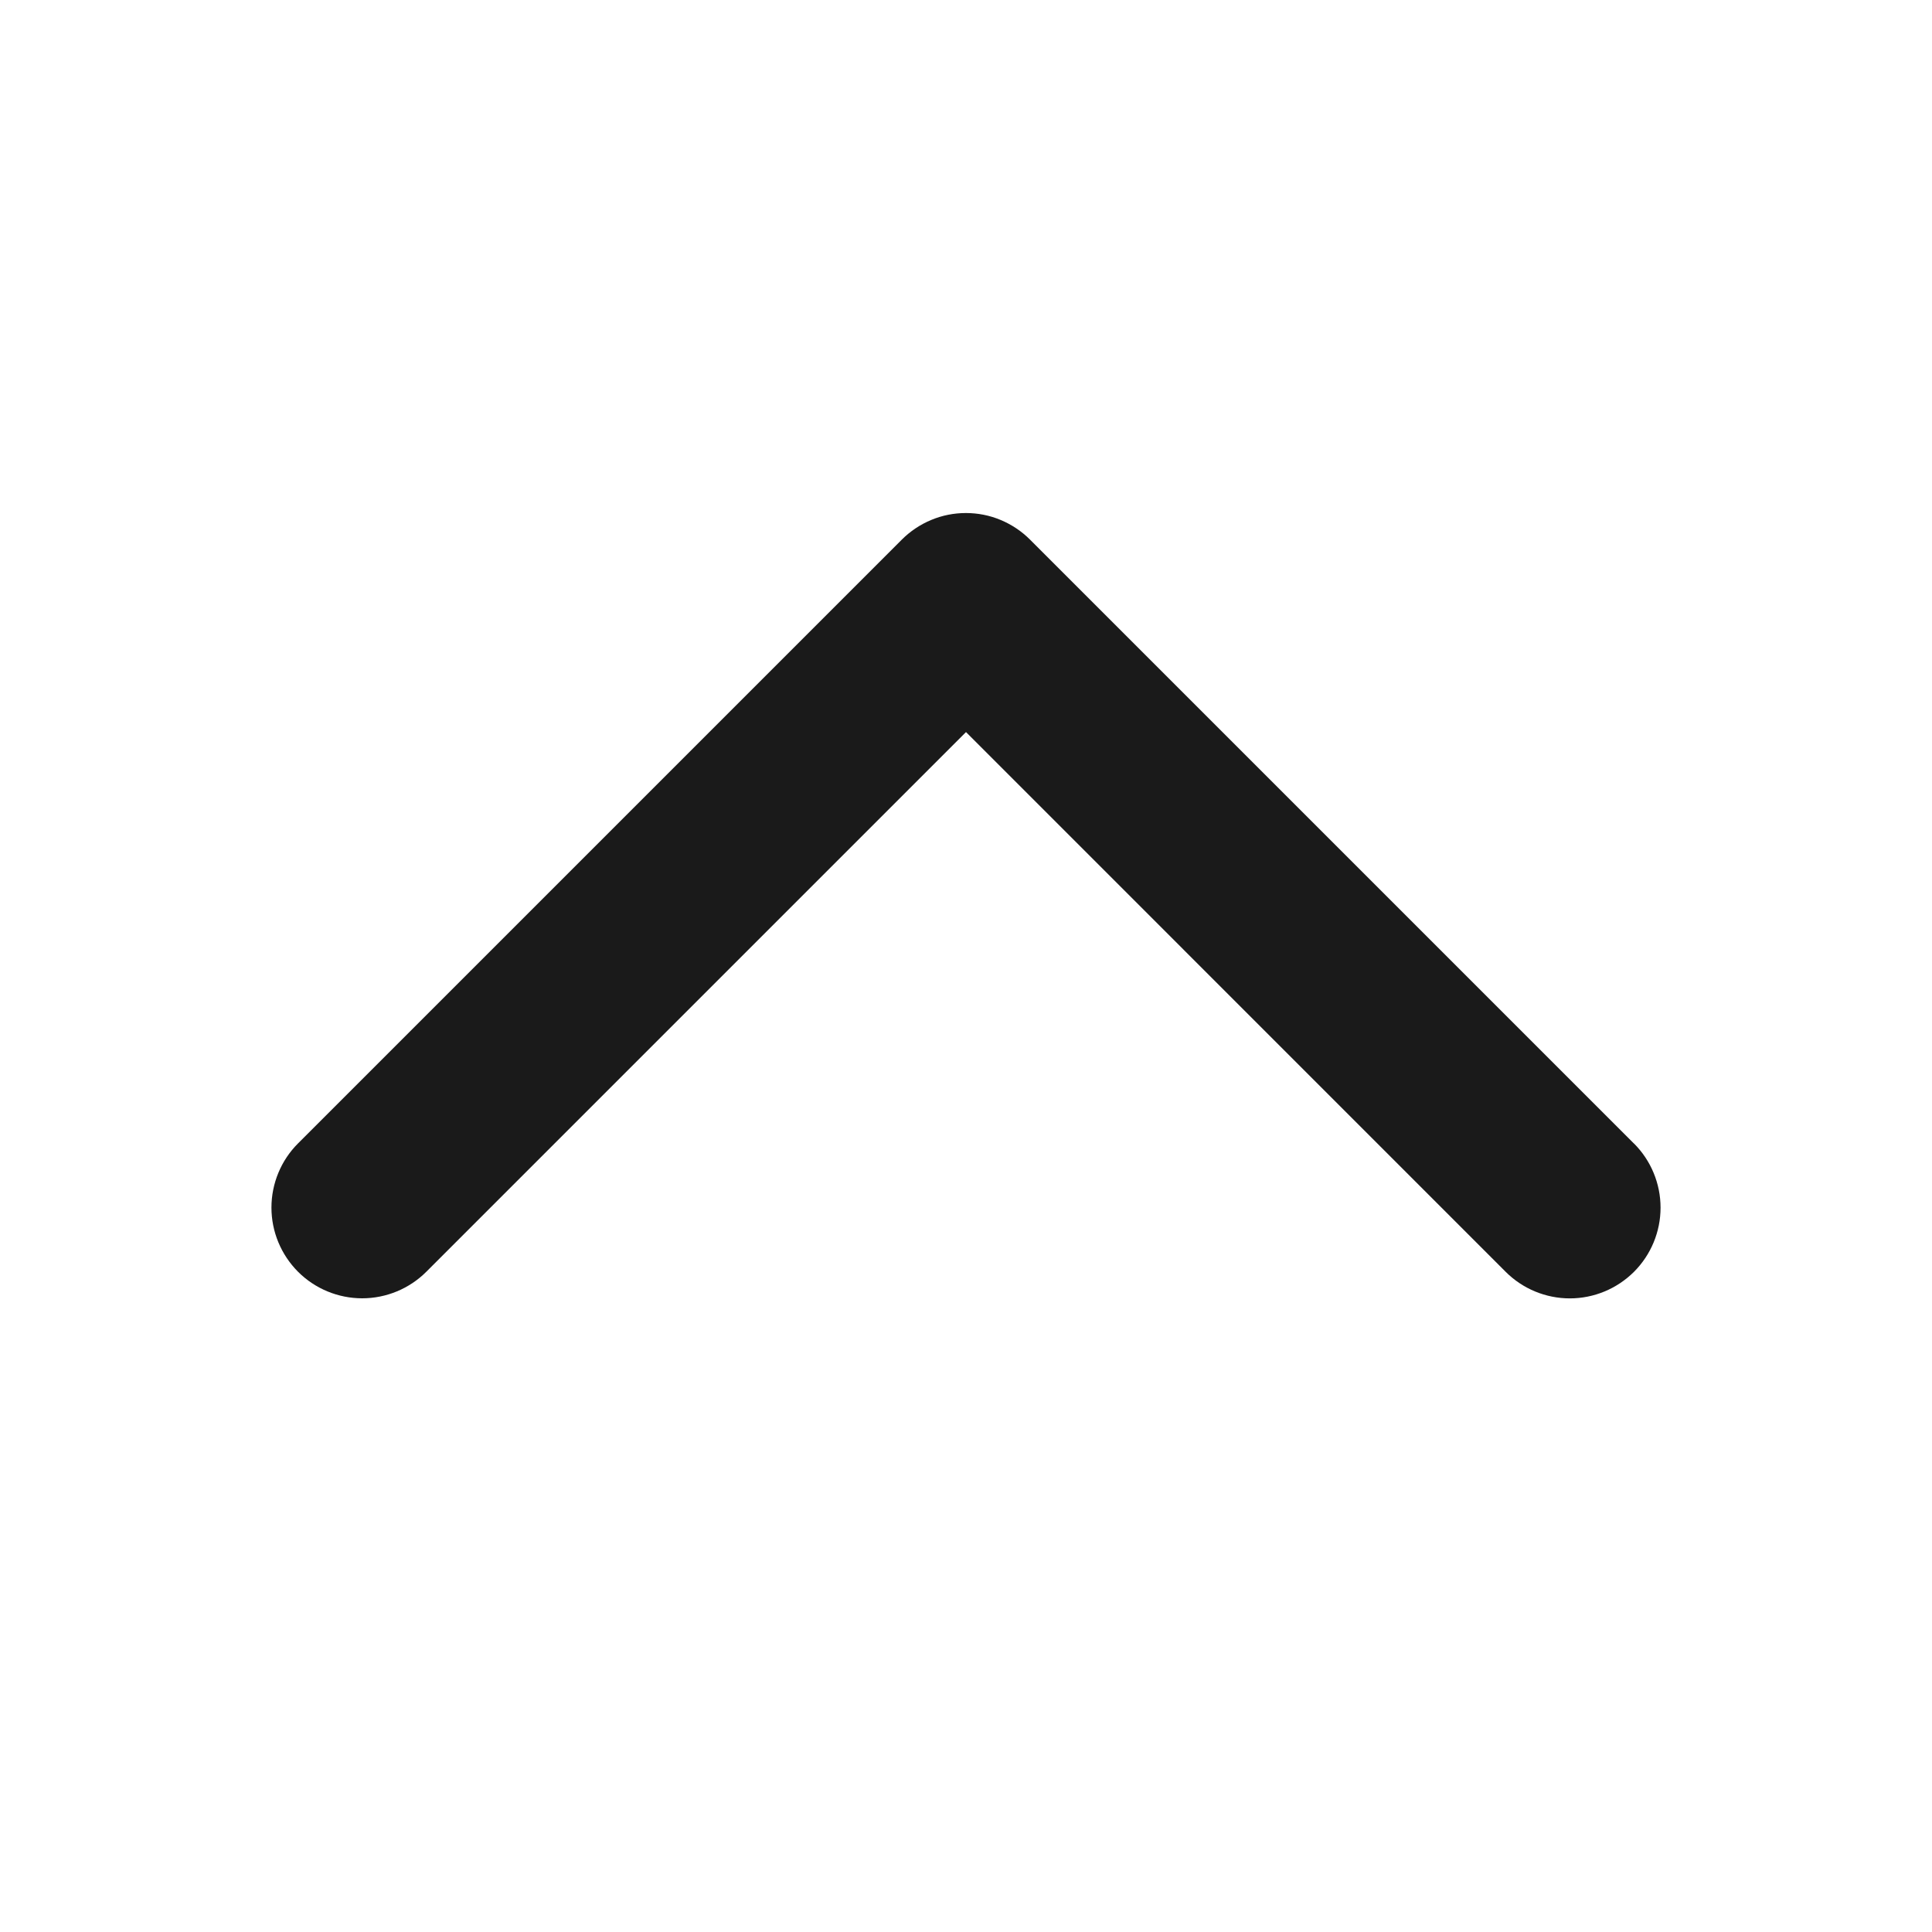 <svg width="24" height="24" viewBox="0 0 24 24" fill="none" xmlns="http://www.w3.org/2000/svg">
<path d="M20.296 14.204L12.796 6.704C12.691 6.599 12.567 6.516 12.43 6.459C12.294 6.402 12.147 6.373 11.999 6.373C11.851 6.373 11.704 6.402 11.568 6.459C11.431 6.516 11.307 6.599 11.202 6.704L3.702 14.204C3.491 14.415 3.372 14.702 3.372 15.001C3.372 15.3 3.491 15.586 3.702 15.798C3.913 16.009 4.2 16.128 4.499 16.128C4.798 16.128 5.085 16.009 5.296 15.798L12 9.094L18.704 15.799C18.915 16.01 19.202 16.129 19.501 16.129C19.8 16.129 20.086 16.01 20.298 15.799C20.509 15.588 20.628 15.301 20.628 15.002C20.628 14.703 20.509 14.416 20.298 14.205L20.296 14.204Z" fill="#1A1A1A"/>
</svg>
